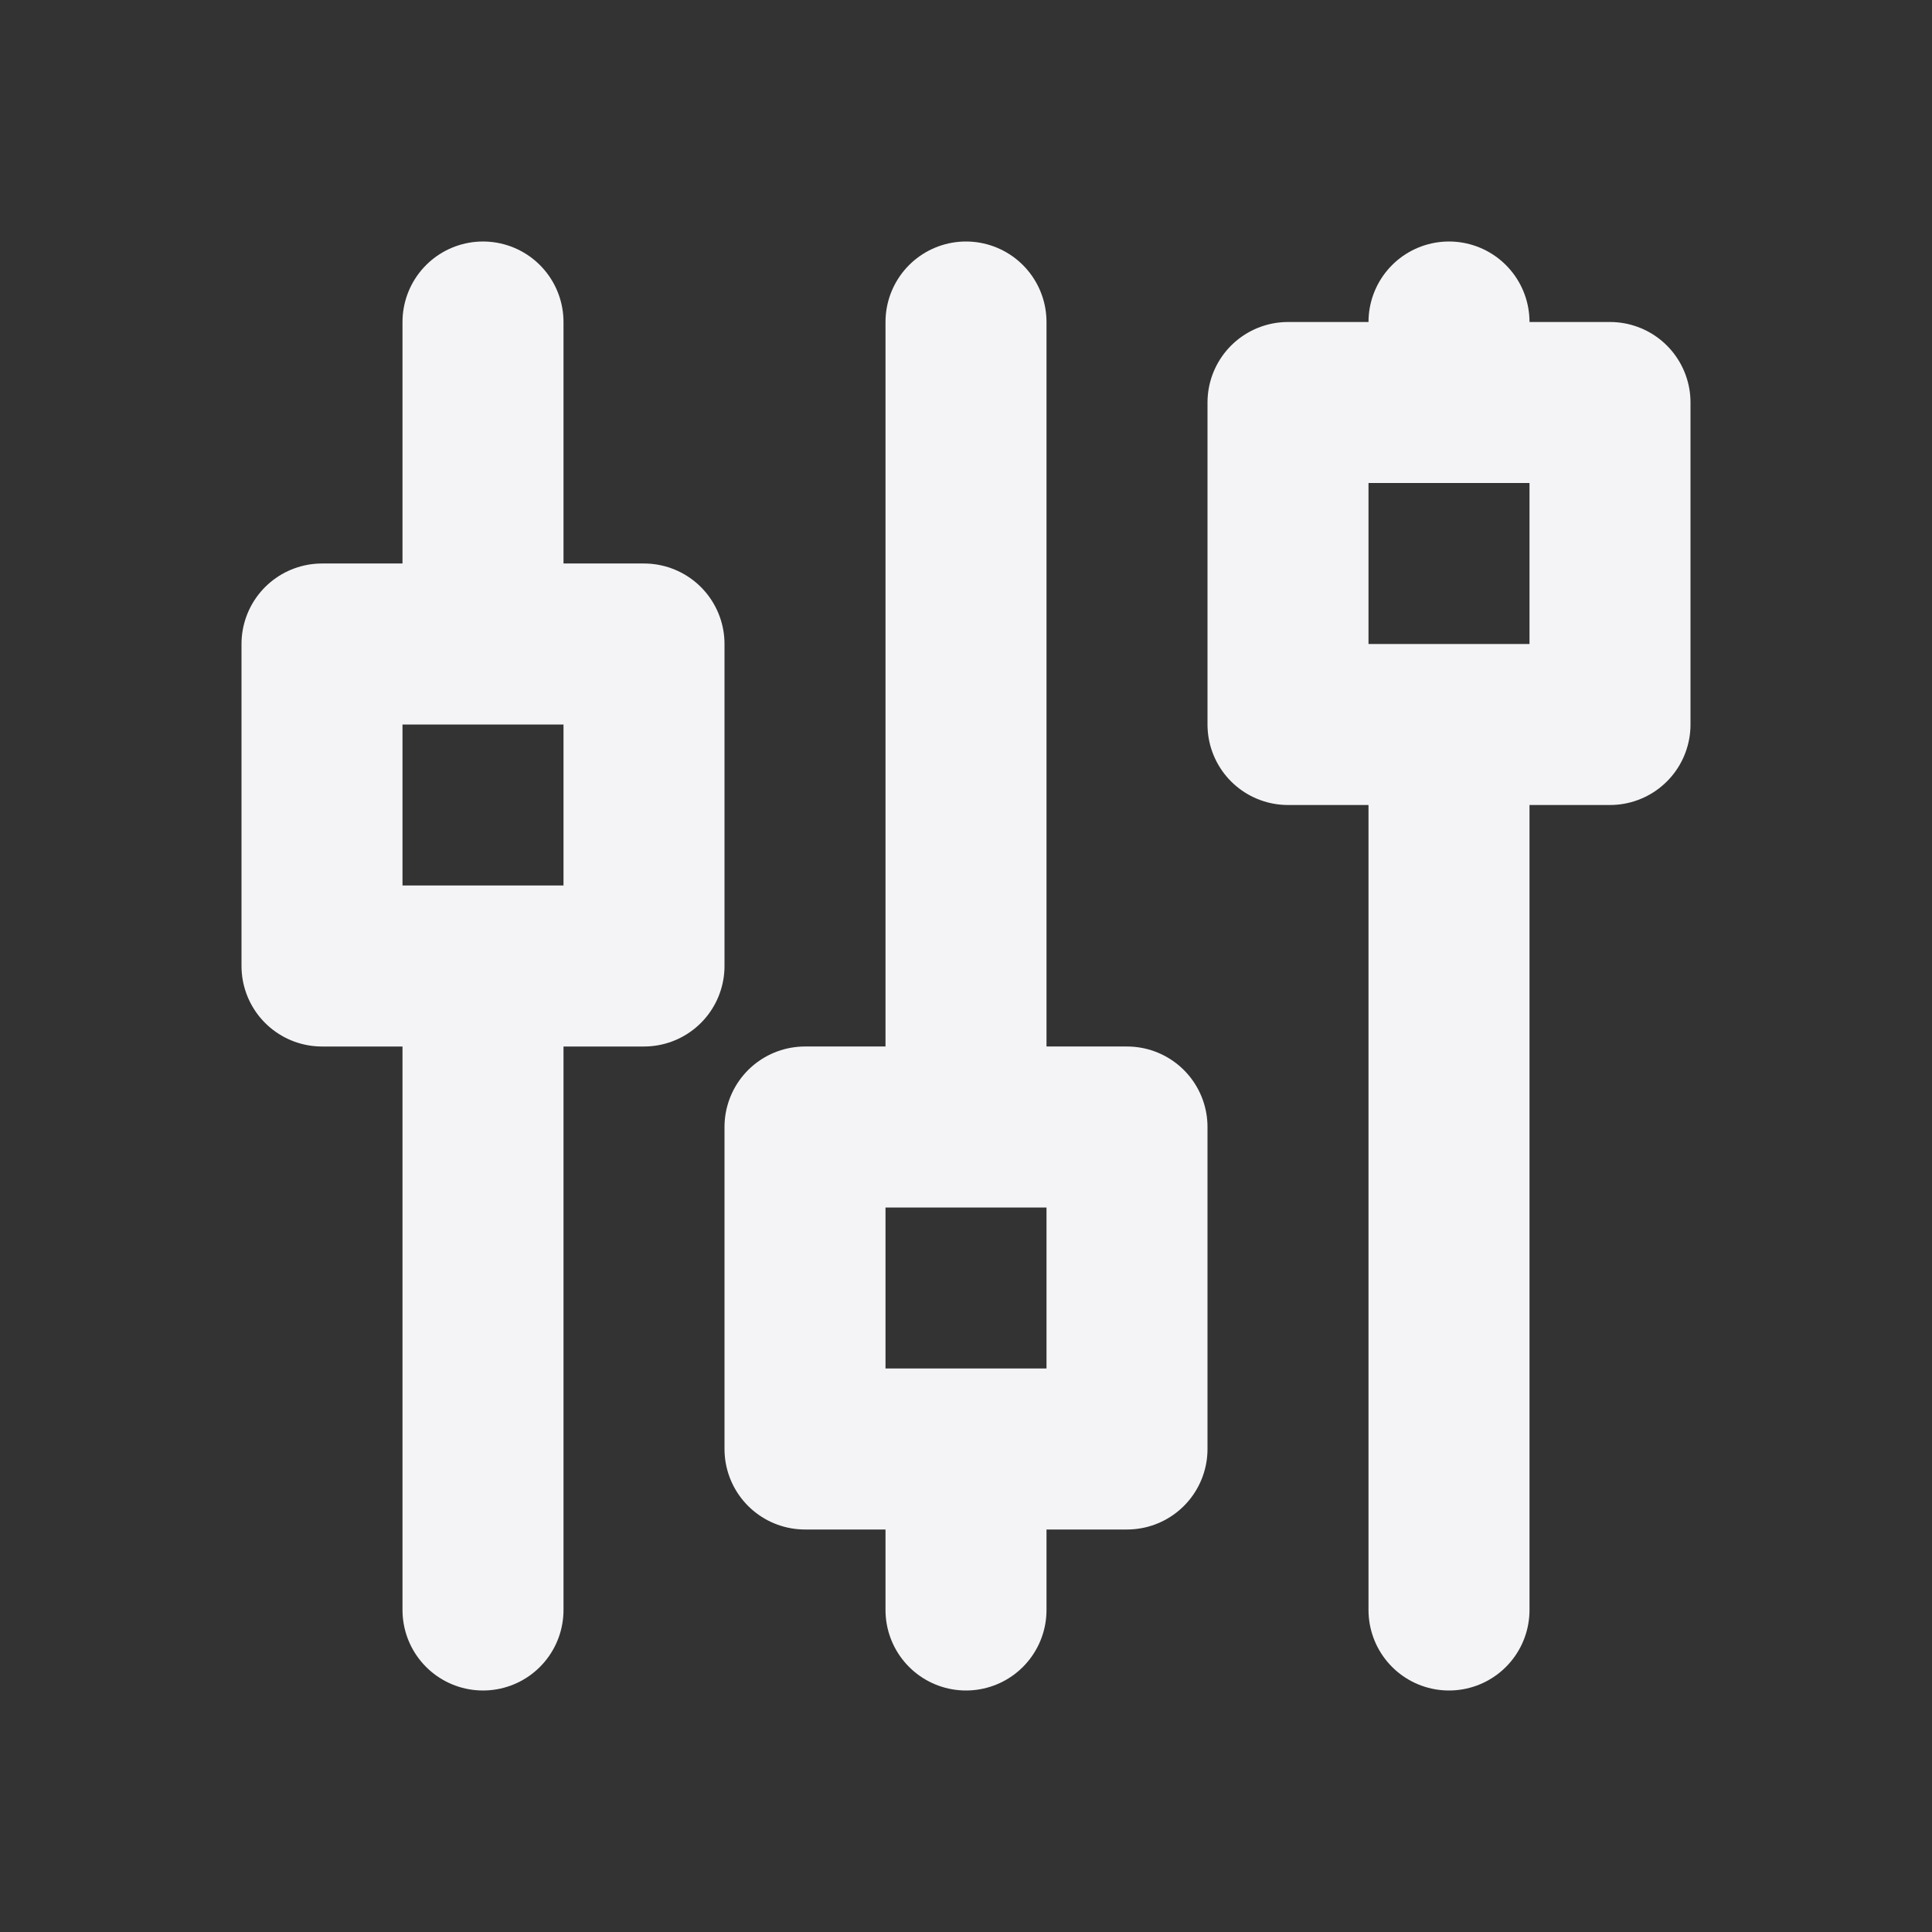 <svg fill="none" height="24" stroke="#f4f4f7" stroke-linecap="round" stroke-linejoin="round" stroke-width="2" width="24" xmlns="http://www.w3.org/2000/svg">
    <rect width="100%" height="100%" fill="#333333" stroke="none"/>
    <path d="M0 0h24v24H0z" stroke="none"/>
    <path d="M4 8h4v4H4zm2-4v4m0 4v8m4-6h4v4h-4zm2-10v10m0 4v2m4-15h4v4h-4zm2-1v1m0 4v11"/>
</svg>
